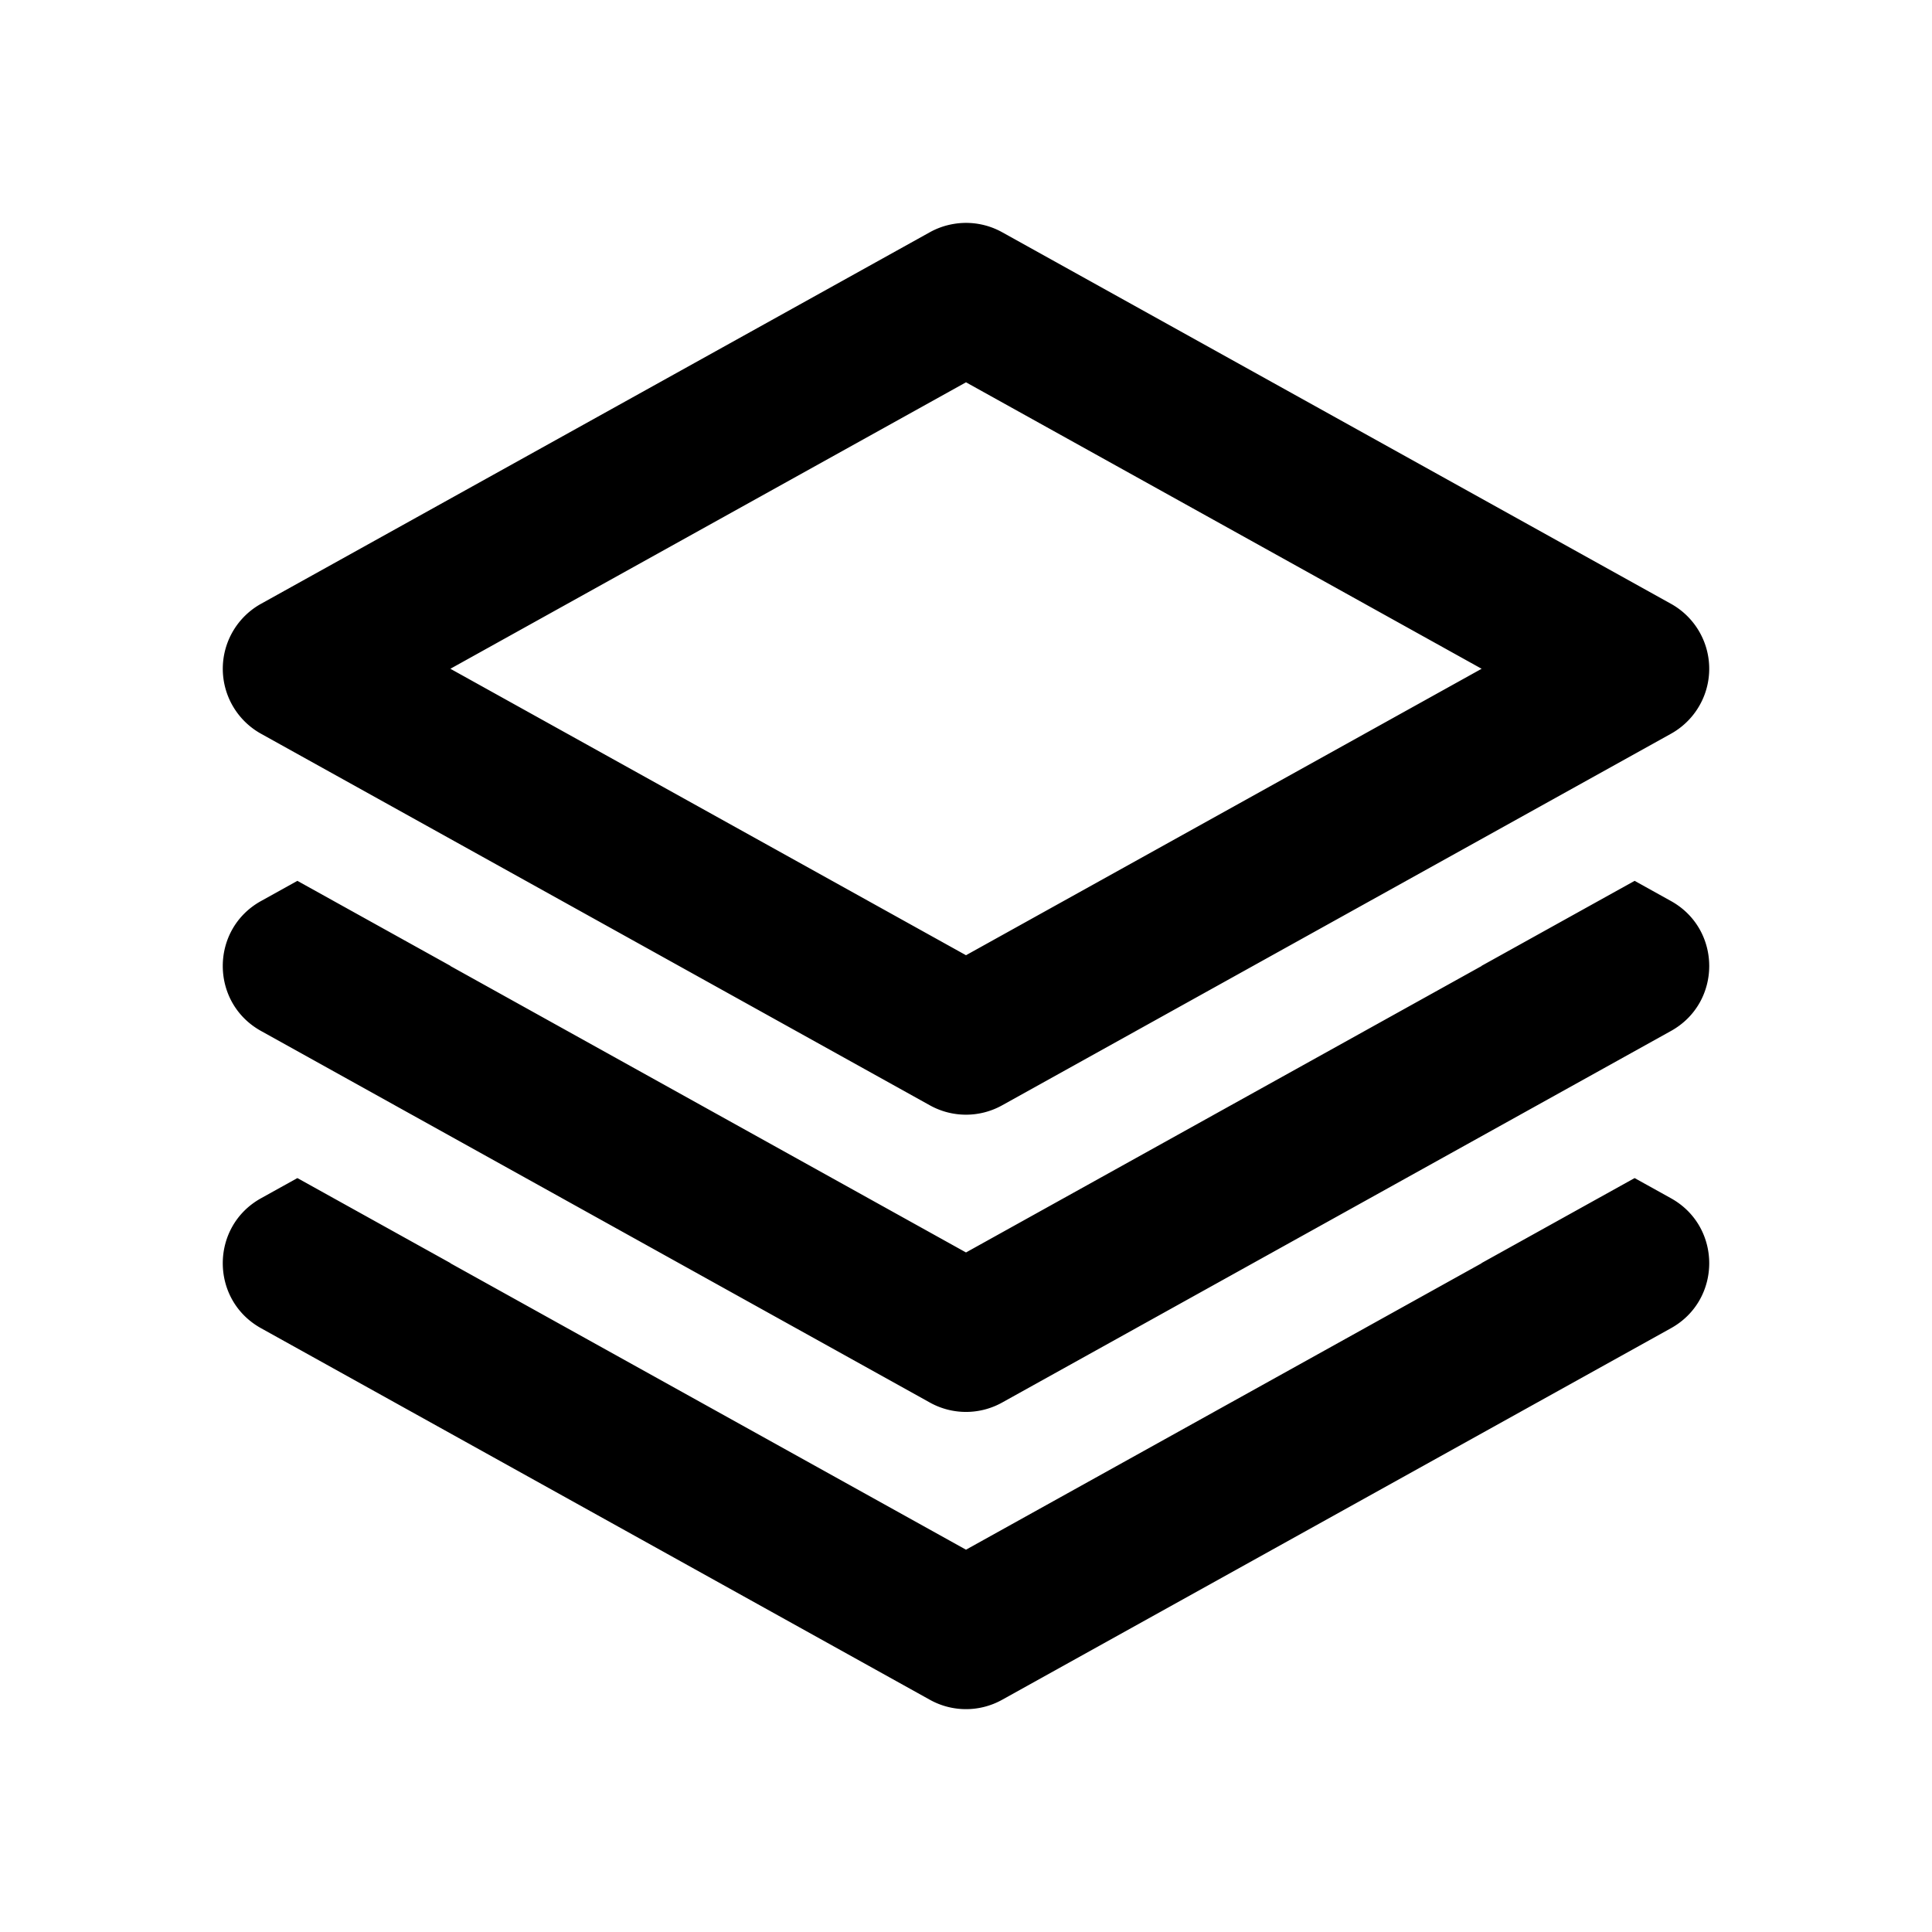 <?xml version="1.0" encoding="UTF-8" standalone="no"?>
<!-- Created with Inkscape (http://www.inkscape.org/) -->

<svg
   width="26"
   height="26"
   viewBox="0 0 26 26"
   version="1.1"
   id="svg5"
   xmlns="http://www.w3.org/2000/svg"
   xmlns:svg="http://www.w3.org/2000/svg">
  <defs
     id="defs2" />
  <path
     id="path1642"
     style="color:#000000;fill:#000000;stroke-linecap:round;stroke-linejoin:round"
     d="M 12.832 3.014 A 1 1 0 0 0 12.514 3.125 L 3.514 8.125 A 1 1 0 0 0 3.514 9.875 L 12.514 14.875 A 1 1 0 0 0 13.486 14.875 L 22.486 9.875 A 1 1 0 0 0 22.486 8.125 L 13.486 3.125 A 1 1 0 0 0 12.832 3.014 z M 13 5.145 L 19.939 9 L 13 12.855 L 6.061 9 L 13 5.145 z M 4.002 11.854 L 3.514 12.125 C 2.826 12.506 2.826 13.494 3.514 13.875 L 12.514 18.875 C 12.816 19.043 13.184 19.043 13.486 18.875 L 22.486 13.875 C 23.174 13.494 23.174 12.506 22.486 12.125 L 21.998 11.854 L 19.938 12.998 L 19.939 13 L 13 16.855 L 6.061 13 L 6.062 12.998 L 4.002 11.854 z M 4.002 15.854 L 3.514 16.125 C 2.826 16.506 2.826 17.494 3.514 17.875 L 12.514 22.875 C 12.816 23.043 13.184 23.043 13.486 22.875 L 22.486 17.875 C 23.174 17.494 23.174 16.506 22.486 16.125 L 21.998 15.854 L 19.938 16.998 L 19.939 17 L 13 20.855 L 6.061 17 L 6.062 16.998 L 4.002 15.854 z " />
</svg>
